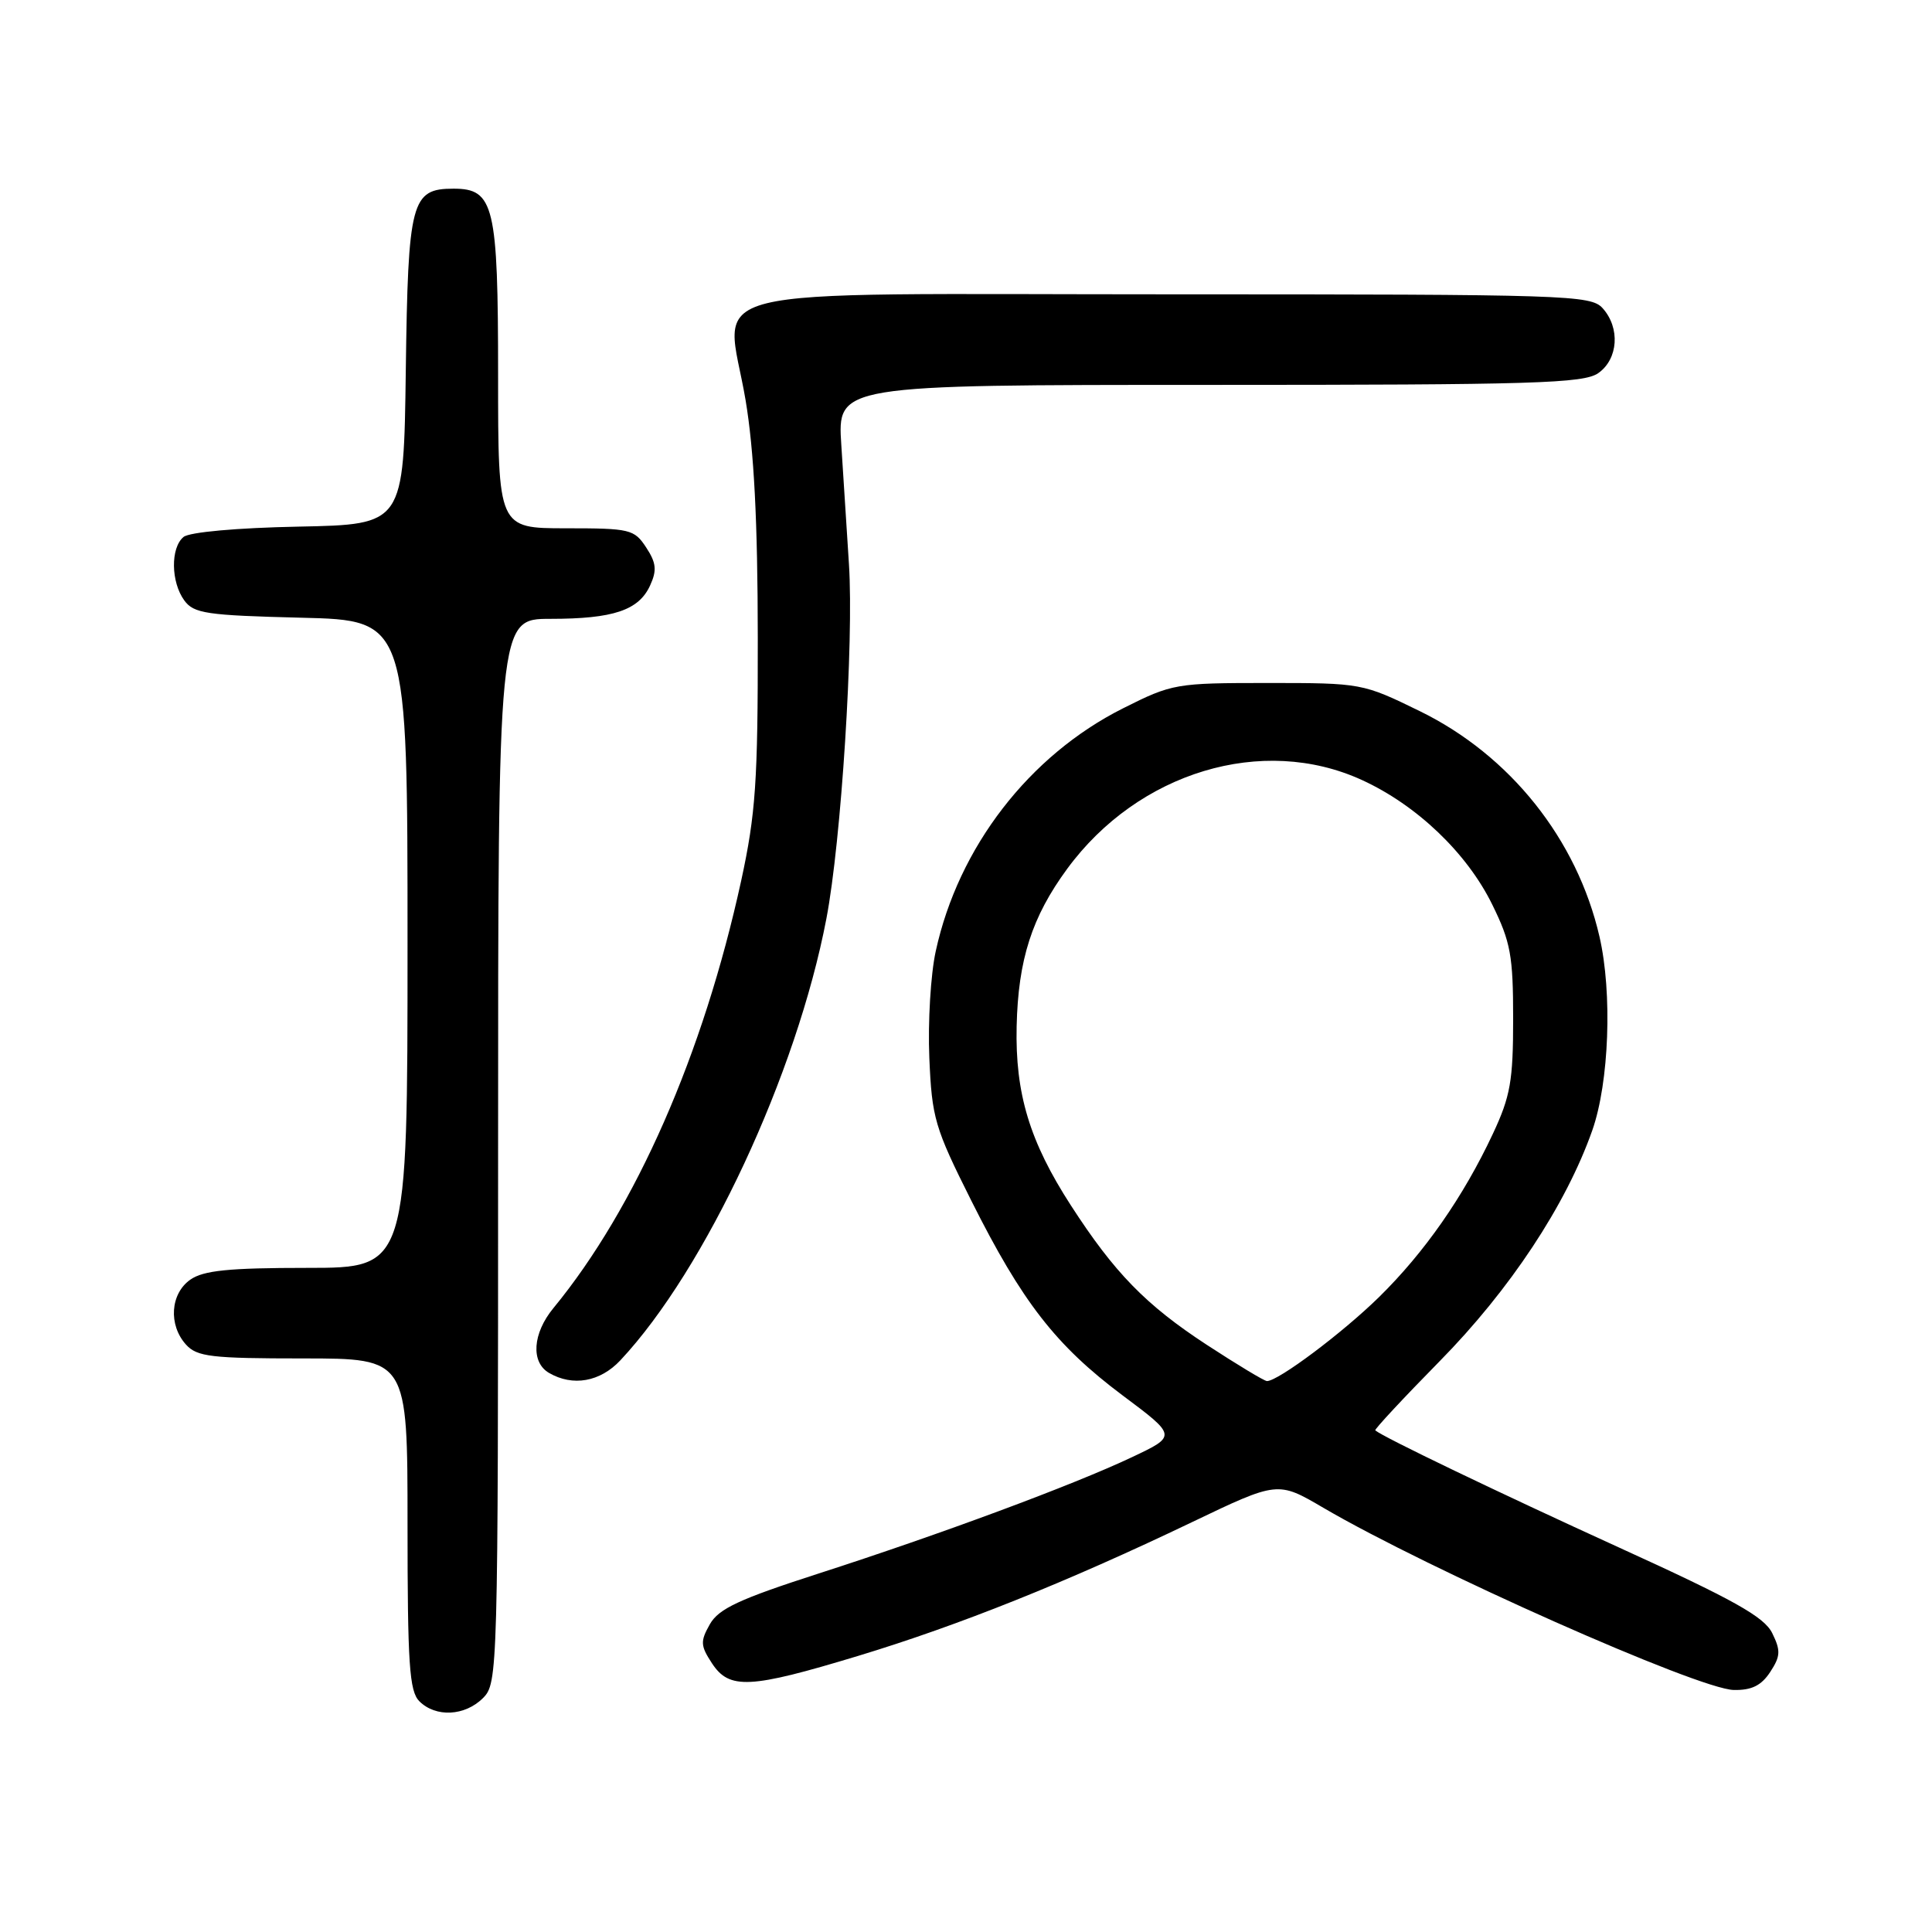 <?xml version="1.0" encoding="UTF-8" standalone="no"?>
<!DOCTYPE svg PUBLIC "-//W3C//DTD SVG 1.1//EN" "http://www.w3.org/Graphics/SVG/1.1/DTD/svg11.dtd" >
<svg xmlns="http://www.w3.org/2000/svg" xmlns:xlink="http://www.w3.org/1999/xlink" version="1.1" viewBox="0 0 256 256">
 <g >
 <path fill="currentColor"
d=" M 64.00 225.00 C 65.96 223.04 66.00 221.67 66.00 152.50 C 66.00 82.00 66.00 82.00 72.93 82.00 C 81.27 82.00 84.65 80.87 86.15 77.56 C 87.06 75.57 86.96 74.58 85.62 72.54 C 84.04 70.13 83.49 70.00 74.98 70.00 C 66.00 70.00 66.00 70.00 66.00 49.72 C 66.00 27.23 65.47 25.00 60.10 25.00 C 54.49 25.00 54.07 26.60 53.77 49.06 C 53.50 69.50 53.50 69.50 39.57 69.78 C 31.38 69.94 25.09 70.51 24.32 71.15 C 22.58 72.59 22.64 77.12 24.42 79.56 C 25.68 81.29 27.36 81.54 39.92 81.85 C 54.00 82.19 54.00 82.19 54.00 125.10 C 54.00 168.00 54.00 168.00 40.72 168.00 C 30.32 168.00 26.96 168.34 25.22 169.56 C 22.57 171.42 22.29 175.56 24.65 178.17 C 26.11 179.78 28.01 180.00 40.15 180.00 C 54.00 180.00 54.00 180.00 54.00 201.93 C 54.00 220.53 54.24 224.10 55.57 225.43 C 57.74 227.59 61.60 227.40 64.00 225.00 Z  M 234.56 221.55 C 235.93 219.46 235.97 218.72 234.83 216.40 C 233.76 214.23 229.76 211.99 214.50 205.04 C 198.47 197.73 183.26 190.42 182.23 189.53 C 182.09 189.41 185.91 185.30 190.73 180.40 C 200.06 170.93 207.51 159.66 210.99 149.77 C 213.22 143.42 213.66 131.58 211.94 124.11 C 208.97 111.21 200.10 100.08 188.13 94.23 C 180.56 90.53 180.40 90.50 168.00 90.50 C 155.81 90.50 155.33 90.58 148.82 93.85 C 136.37 100.10 126.99 112.25 123.99 126.04 C 123.32 129.08 122.94 135.43 123.14 140.15 C 123.48 148.15 123.85 149.41 128.71 159.11 C 135.44 172.53 139.89 178.26 148.74 184.89 C 155.94 190.27 155.94 190.27 150.00 193.08 C 142.18 196.78 124.63 203.29 108.50 208.49 C 97.95 211.89 95.23 213.16 94.06 215.22 C 92.78 217.48 92.81 218.06 94.33 220.38 C 96.64 223.91 99.33 223.77 113.69 219.42 C 127.08 215.36 141.27 209.68 157.91 201.71 C 169.31 196.25 169.31 196.25 175.35 199.79 C 189.34 207.98 225.03 223.83 229.73 223.93 C 232.09 223.98 233.38 223.35 234.56 221.55 Z  M 82.20 180.25 C 93.48 168.22 105.57 142.30 109.50 121.73 C 111.47 111.45 113.15 85.05 112.49 74.75 C 112.22 70.49 111.76 63.40 111.48 59.00 C 110.95 51.00 110.95 51.00 160.25 51.00 C 203.26 51.00 209.84 50.80 211.78 49.44 C 214.43 47.58 214.71 43.44 212.35 40.83 C 210.78 39.10 207.69 39.00 155.37 39.00 C 90.05 39.00 96.17 37.49 98.79 53.00 C 99.91 59.68 100.40 69.03 100.41 84.50 C 100.43 103.56 100.13 107.86 98.21 116.70 C 93.19 139.69 84.25 160.05 73.33 173.33 C 70.57 176.68 70.31 180.50 72.75 181.92 C 75.90 183.75 79.52 183.11 82.20 180.25 Z  M 159.88 178.18 C 151.82 172.91 147.66 168.64 141.89 159.71 C 136.43 151.26 134.51 144.91 134.71 136.00 C 134.91 127.15 136.73 121.50 141.41 115.12 C 150.83 102.29 167.29 97.33 180.45 103.35 C 187.73 106.68 194.38 113.03 197.73 119.86 C 200.17 124.82 200.50 126.64 200.50 135.00 C 200.50 143.22 200.14 145.27 197.81 150.24 C 193.90 158.58 188.76 165.95 182.72 171.88 C 177.87 176.63 169.39 182.99 167.88 183.00 C 167.54 183.00 163.94 180.83 159.88 178.18 Z "/>
</g>
</svg>